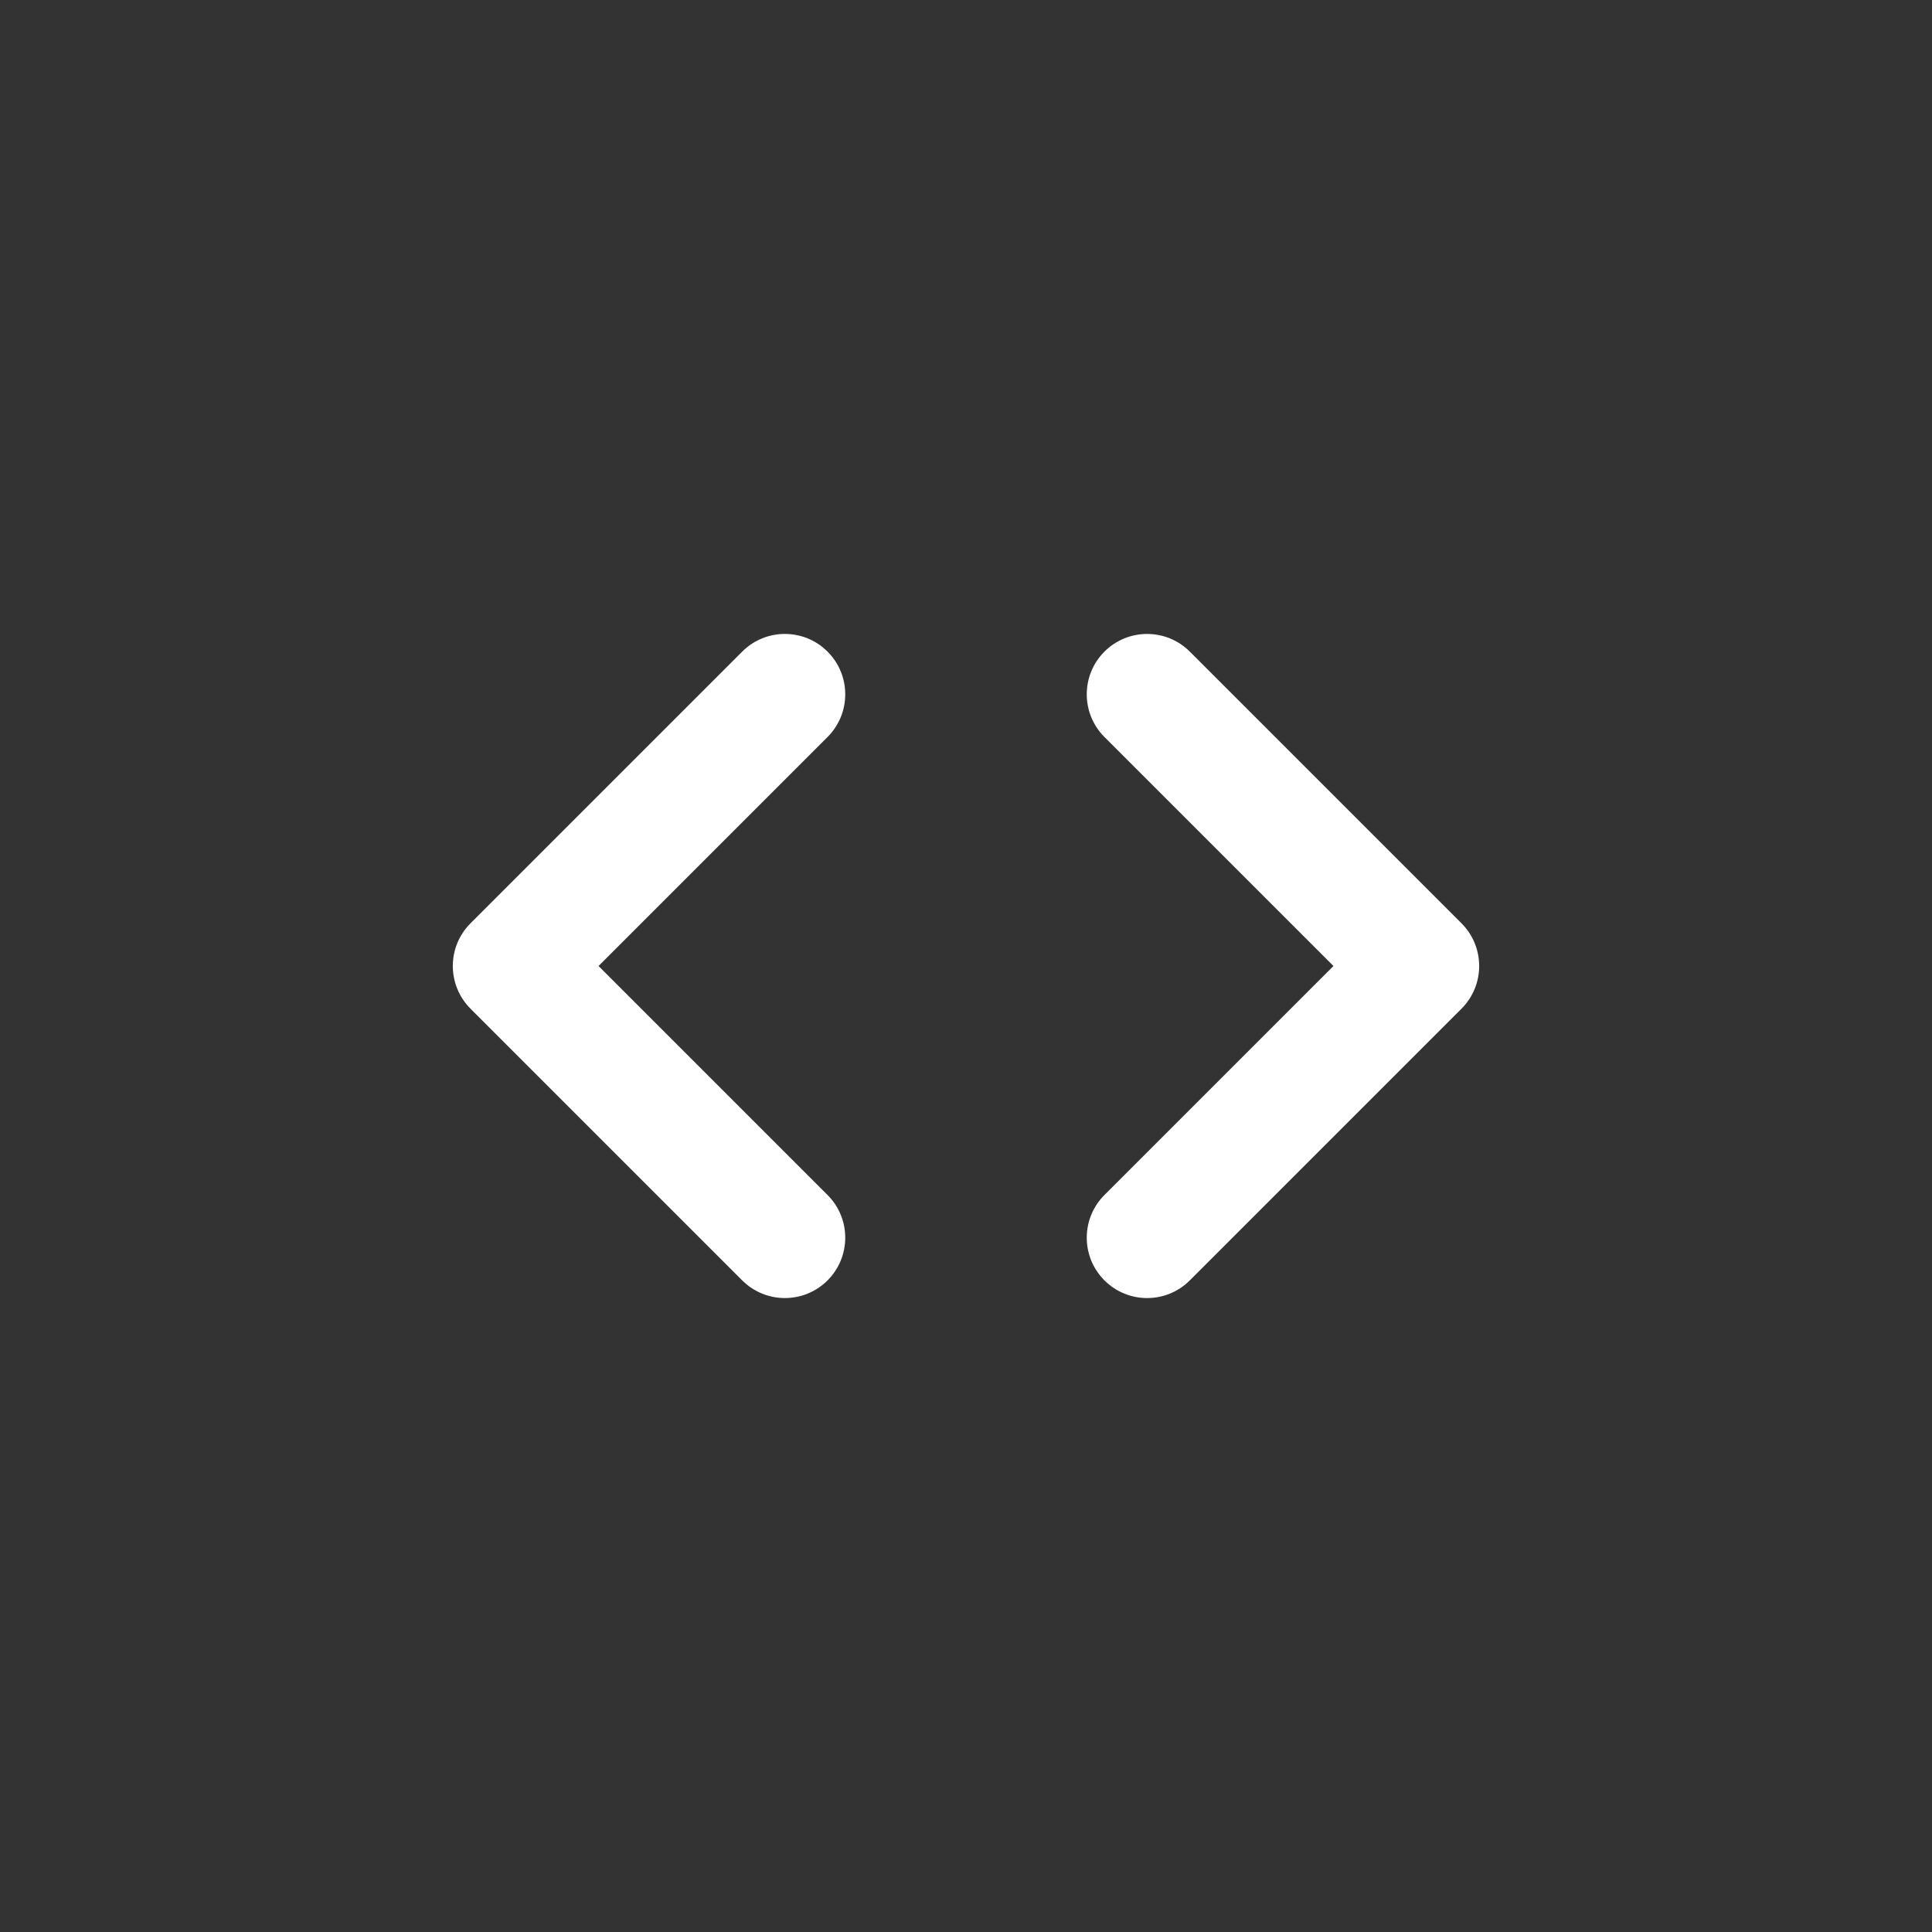 <?xml version="1.0" encoding="utf-8"?>
<!-- Generator: Adobe Illustrator 16.0.4, SVG Export Plug-In . SVG Version: 6.00 Build 0)  -->
<!DOCTYPE svg PUBLIC "-//W3C//DTD SVG 1.1//EN" "http://www.w3.org/Graphics/SVG/1.1/DTD/svg11.dtd">
<svg version="1.1" id="Layer_1" xmlns="http://www.w3.org/2000/svg" xmlns:xlink="http://www.w3.org/1999/xlink" x="0px" y="0px"
	 width="64px" height="64px" viewBox="0 0 64 64" enable-background="new 0 0 64 64" xml:space="preserve">
<rect x="0" y="0" width="64" height="64" fill="#333333" stroke="none"/>
<g>
	<g>
		<g>
			<g>
				<path fill="#FFFFFF" d="M38,43c-0.512,0-1.023-0.195-1.414-0.586c-0.781-0.781-0.781-2.047,0-2.828L44.172,32l-7.586-7.586
					c-0.781-0.781-0.781-2.047,0-2.828c0.781-0.781,2.047-0.781,2.828,0l9,9c0.781,0.781,0.781,2.047,0,2.828l-9,9
					C39.023,42.805,38.512,43,38,43z"/>
			</g>
		</g>
	</g>
	<g>
		<g>
			<path fill="#FFFFFF" d="M26,21c0.512,0,1.023,0.195,1.414,0.586c0.781,0.781,0.781,2.047,0,2.828L19.828,32l7.586,7.586
				c0.781,0.781,0.781,2.047,0,2.828s-2.047,0.781-2.828,0l-9-9c-0.781-0.781-0.781-2.047,0-2.828l9-9
				C24.977,21.195,25.488,21,26,21z"/>
		</g>
	</g>
</g>
</svg>
